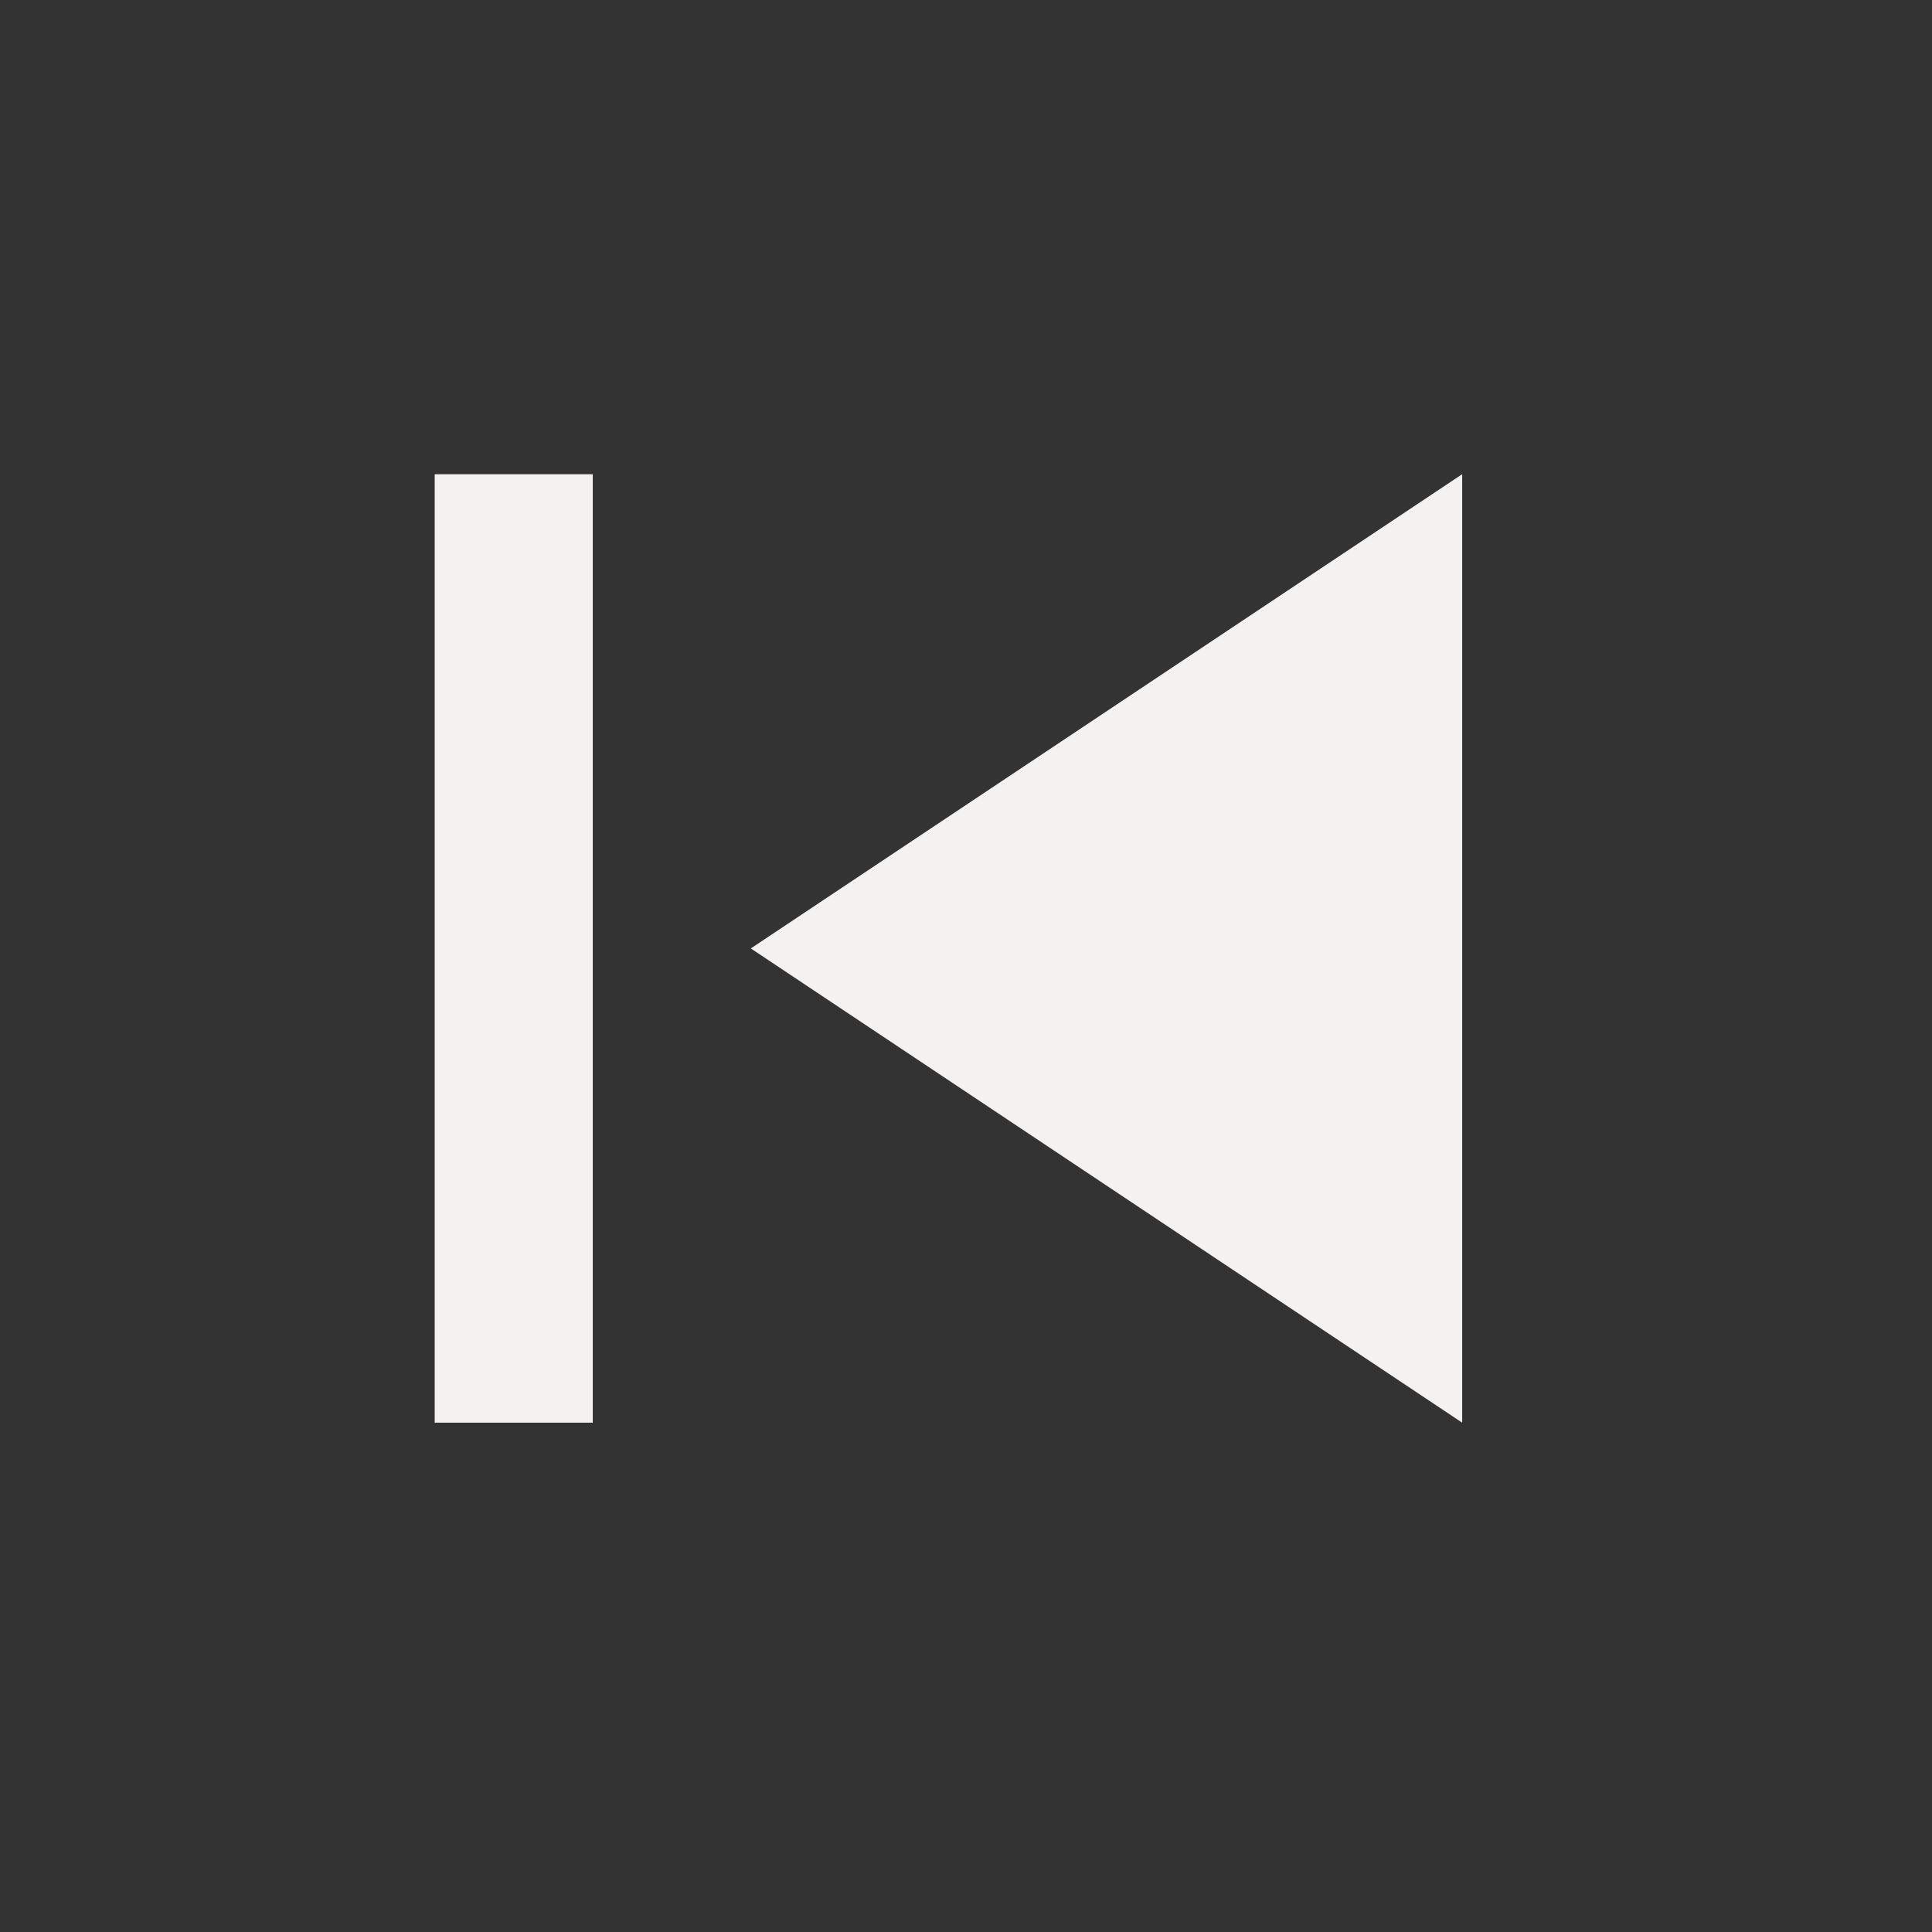 <svg width="33" height="33" viewBox="0 0 33 33" fill="none" xmlns="http://www.w3.org/2000/svg">
<rect x="0" y="0" width="33" height="33" fill="#333333" stroke="none"/>
<path d="M7.425 24.3V8.1H10.125V24.3H7.425ZM24.975 24.3L12.825 16.2L24.975 8.1V24.3Z" fill="#F4F1F1"/>
</svg>
